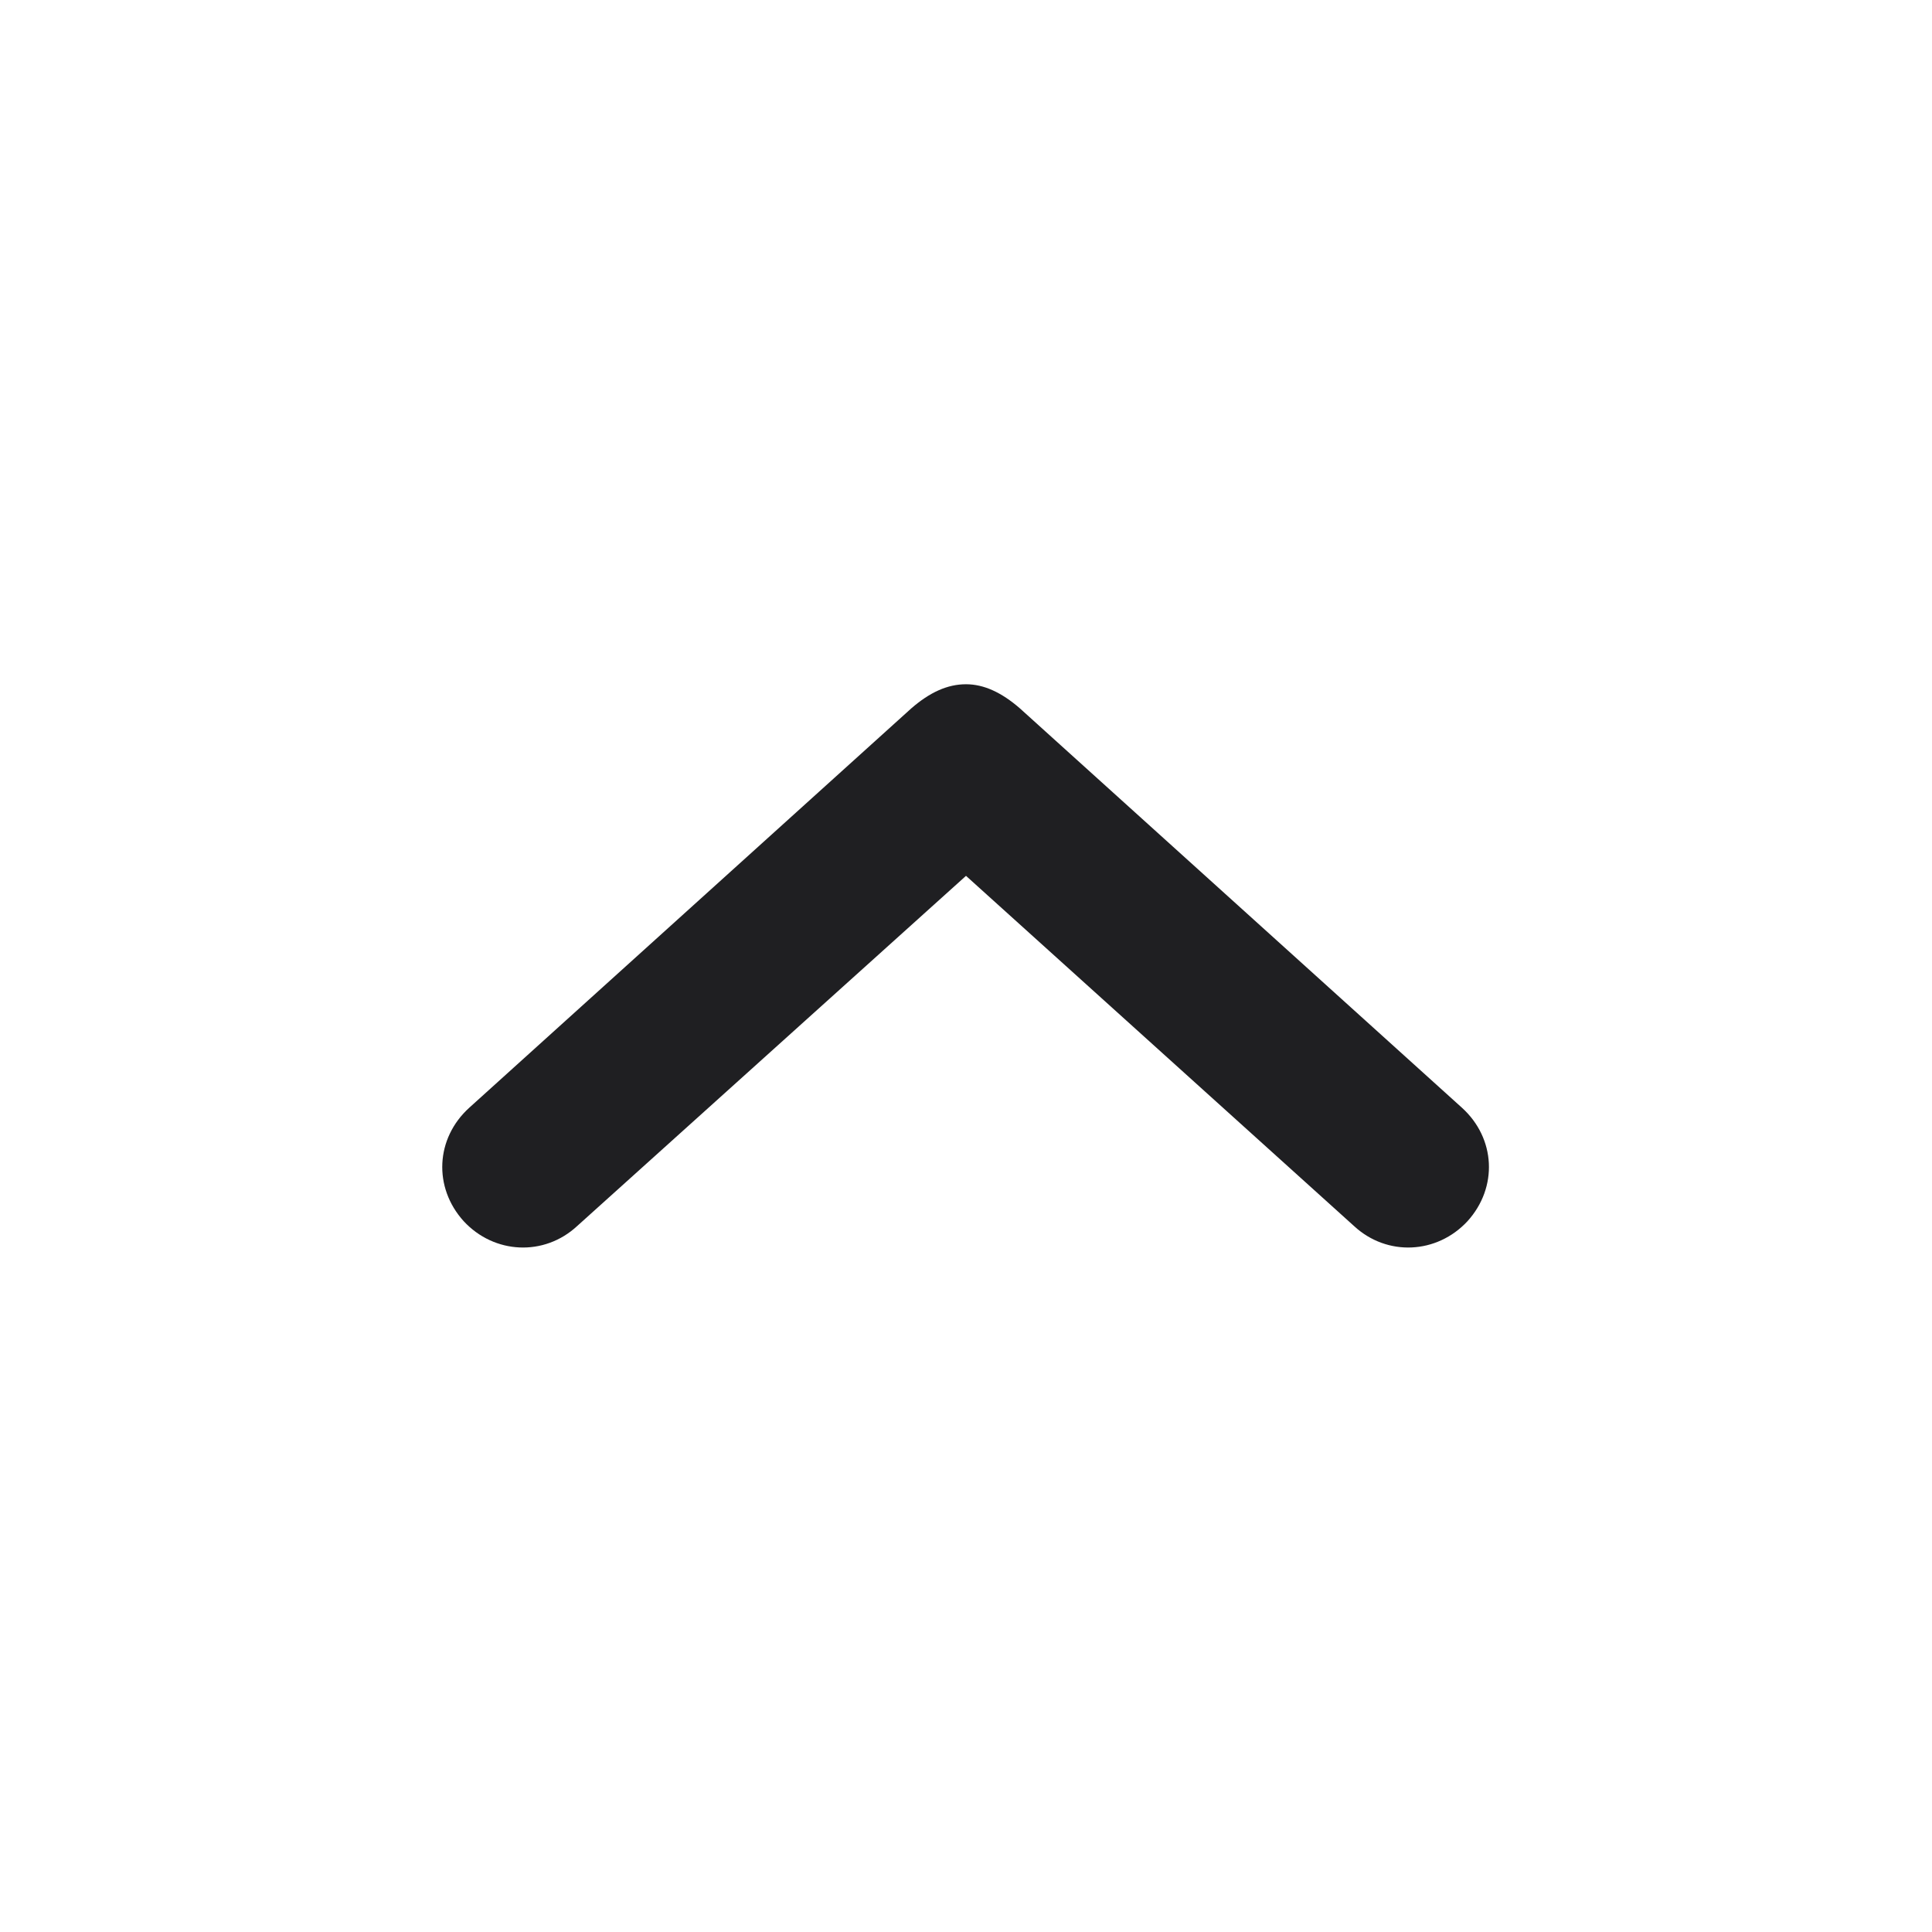 <svg width="24" height="24" viewBox="0 0 24 24" fill="none" xmlns="http://www.w3.org/2000/svg" xmlns:xlink="http://www.w3.org/1999/xlink">
	<desc>
			Created with Pixso.
	</desc>
	<defs/>
	<path id="Path" d="M7.17 15.23C6.76 15.61 6.14 15.58 5.76 15.17C5.38 14.75 5.41 14.14 5.83 13.76L11.32 8.8C11.55 8.6 11.77 8.5 12 8.5C12.22 8.5 12.44 8.6 12.67 8.8L18.16 13.76C18.58 14.14 18.61 14.75 18.23 15.17C17.85 15.58 17.23 15.61 16.82 15.23L12 10.88L7.17 15.23Z" fill="#1F1F22" fill-opacity="1" fill-rule="evenodd"/>
</svg>
